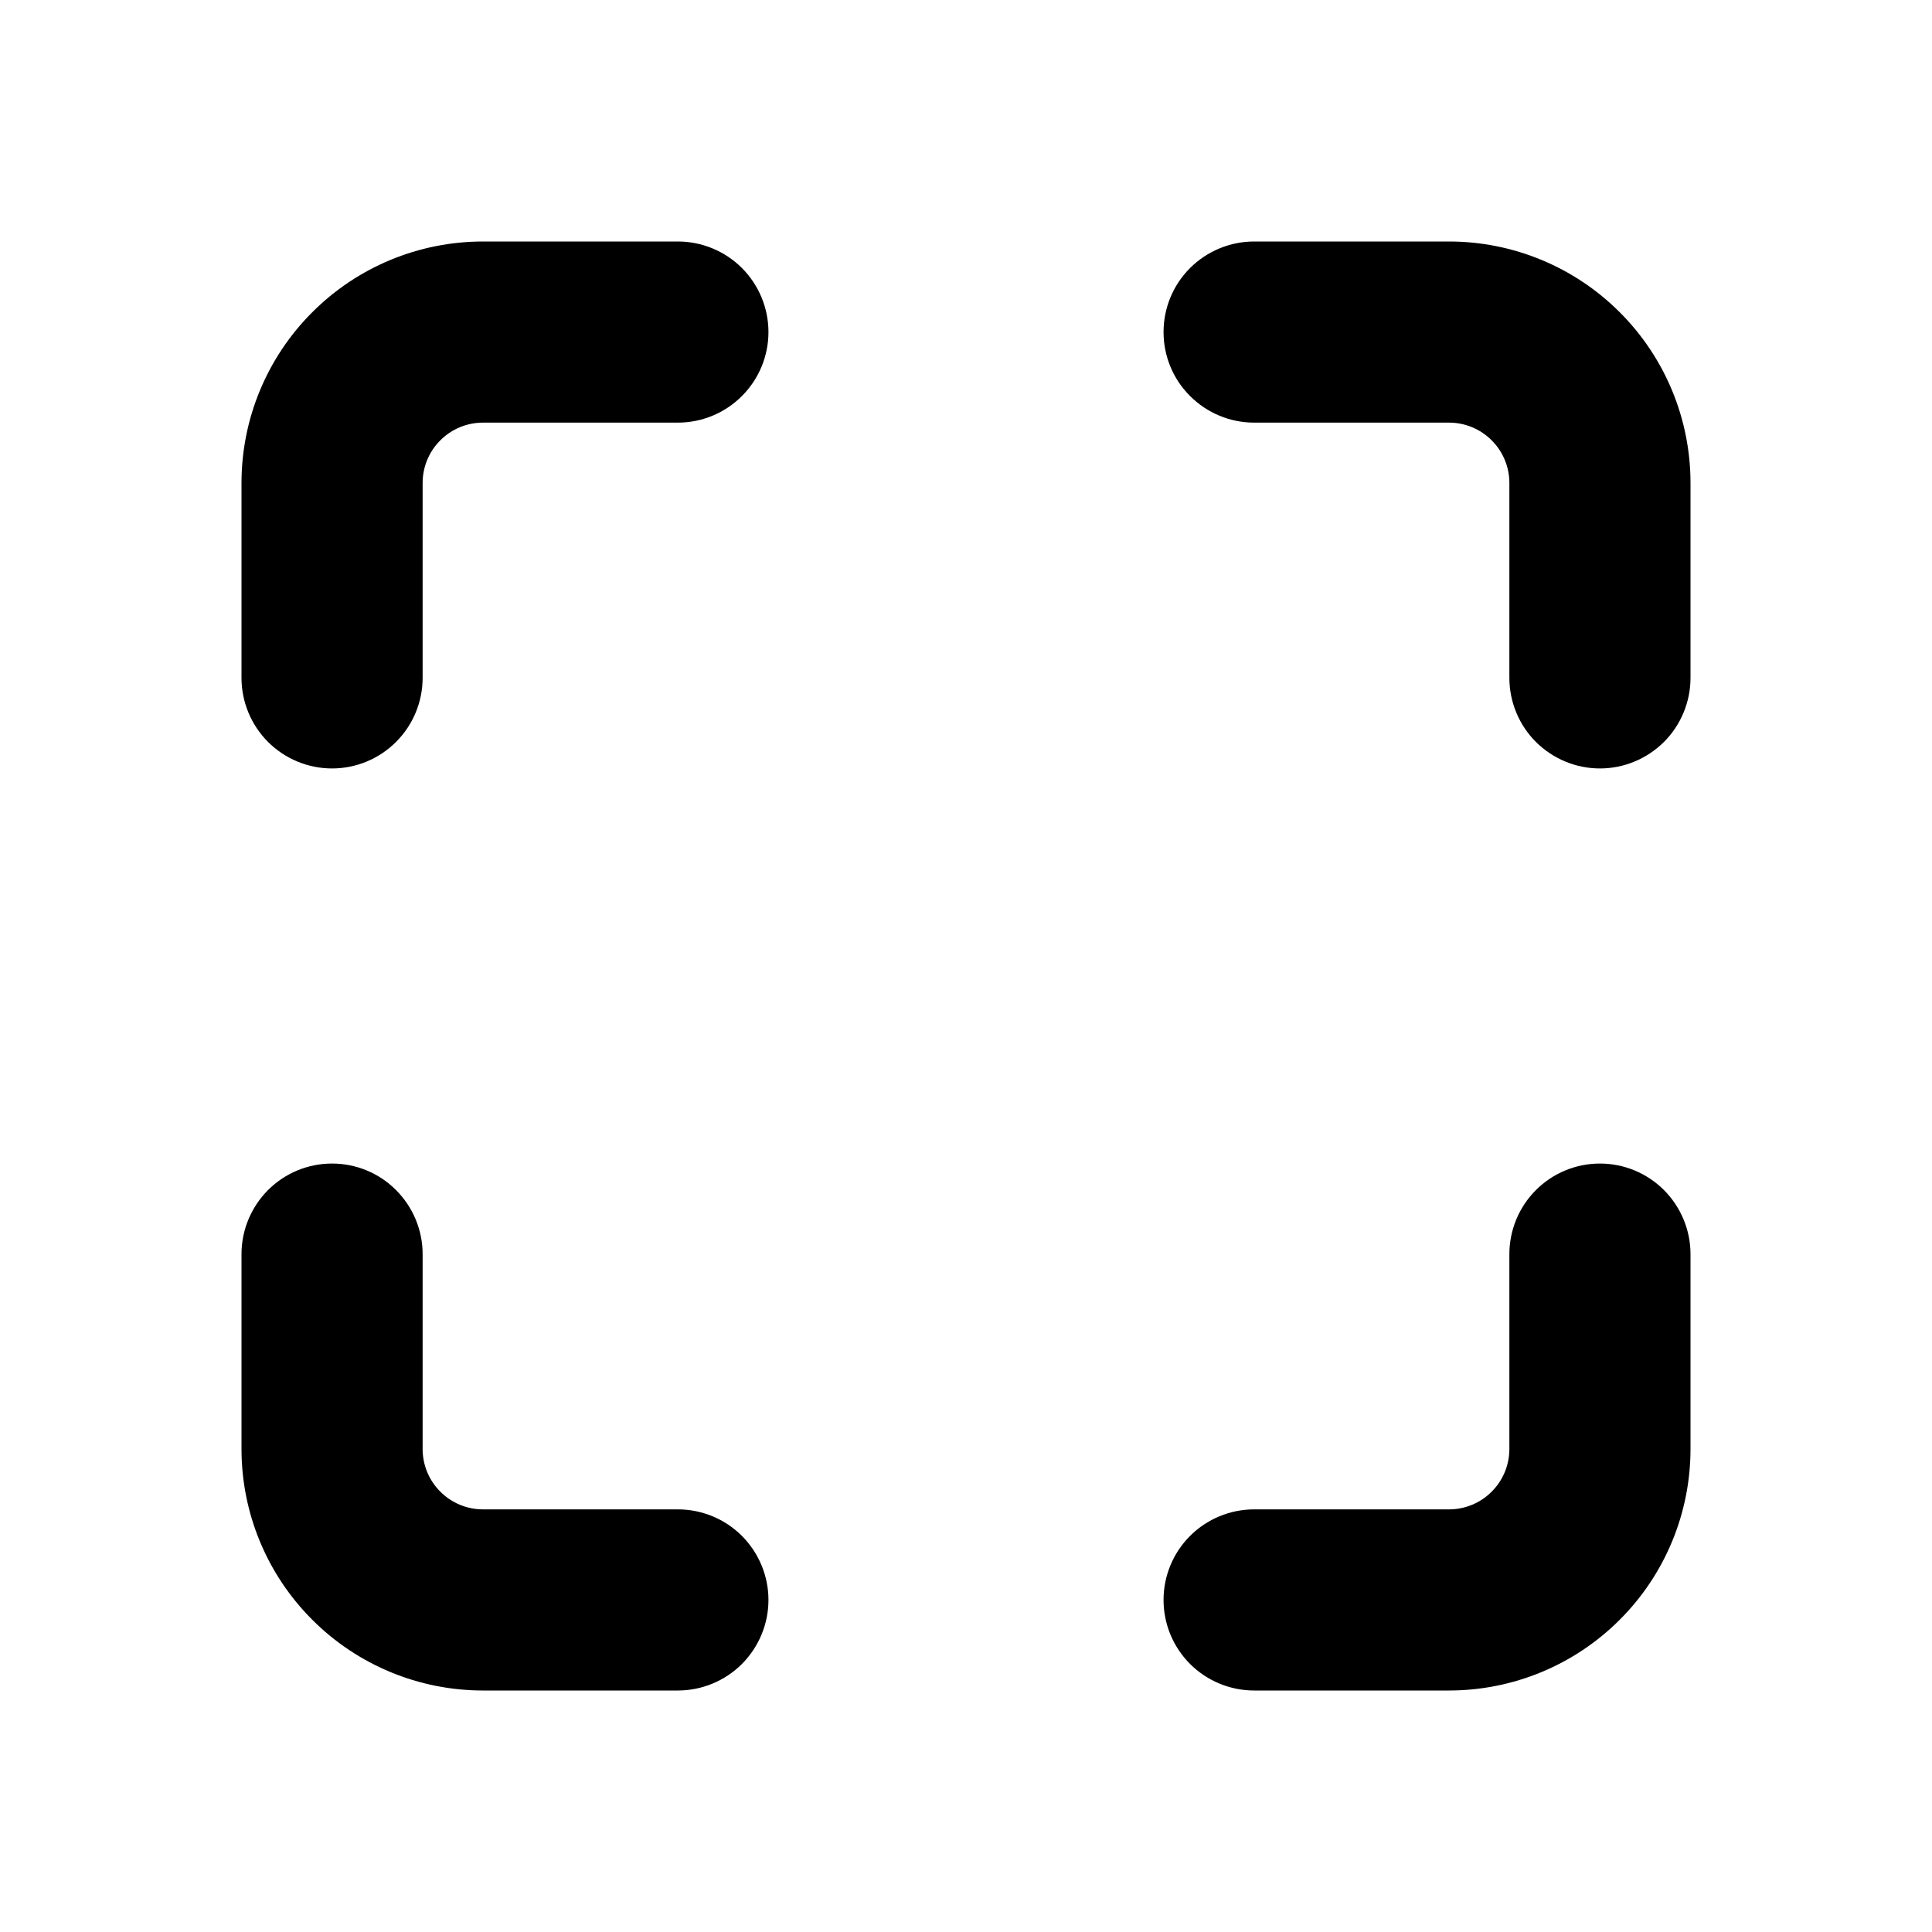 <svg xmlns='http://www.w3.org/2000/svg' width='24' height='24' viewBox='0 0 24 24' >
  <path d='M6 5.25C5.801 5.25 5.61 5.329 5.47 5.47C5.329 5.61 5.25 5.801 5.25 6V8.421C5.25 8.719 5.131 9.006 4.92 9.216C4.71 9.427 4.423 9.546 4.125 9.546C3.827 9.546 3.54 9.427 3.329 9.216C3.119 9.006 3 8.719 3 8.421V6C3 5.204 3.316 4.441 3.879 3.879C4.441 3.316 5.204 3 6 3H8.421C8.719 3 9.006 3.119 9.216 3.329C9.427 3.54 9.546 3.827 9.546 4.125C9.546 4.423 9.427 4.71 9.216 4.92C9.006 5.131 8.719 5.25 8.421 5.25H6ZM14.454 4.125C14.454 3.827 14.572 3.54 14.784 3.329C14.995 3.119 15.281 3 15.579 3H18C18.796 3 19.559 3.316 20.121 3.879C20.684 4.441 21 5.204 21 6V8.421C21 8.719 20.881 9.006 20.671 9.216C20.459 9.427 20.173 9.546 19.875 9.546C19.577 9.546 19.291 9.427 19.079 9.216C18.869 9.006 18.75 8.719 18.75 8.421V6C18.75 5.801 18.671 5.61 18.53 5.47C18.39 5.329 18.199 5.25 18 5.25H15.579C15.281 5.25 14.995 5.131 14.784 4.92C14.572 4.71 14.454 4.423 14.454 4.125ZM4.125 14.454C4.423 14.454 4.71 14.572 4.92 14.784C5.131 14.995 5.25 15.281 5.25 15.579V18C5.25 18.199 5.329 18.39 5.47 18.53C5.61 18.671 5.801 18.75 6 18.75H8.421C8.719 18.75 9.006 18.869 9.216 19.079C9.427 19.291 9.546 19.577 9.546 19.875C9.546 20.173 9.427 20.459 9.216 20.671C9.006 20.881 8.719 21 8.421 21H6C5.204 21 4.441 20.684 3.879 20.121C3.316 19.559 3 18.796 3 18V15.579C3 15.281 3.119 14.995 3.329 14.784C3.54 14.572 3.827 14.454 4.125 14.454ZM19.875 14.454C20.173 14.454 20.459 14.572 20.671 14.784C20.881 14.995 21 15.281 21 15.579V18C21 18.796 20.684 19.559 20.121 20.121C19.559 20.684 18.796 21 18 21H15.579C15.281 21 14.995 20.881 14.784 20.671C14.572 20.459 14.454 20.173 14.454 19.875C14.454 19.577 14.572 19.291 14.784 19.079C14.995 18.869 15.281 18.75 15.579 18.75H18C18.199 18.75 18.39 18.671 18.53 18.53C18.671 18.39 18.75 18.199 18.75 18V15.579C18.75 15.281 18.869 14.995 19.079 14.784C19.291 14.572 19.577 14.454 19.875 14.454Z' />
</svg>